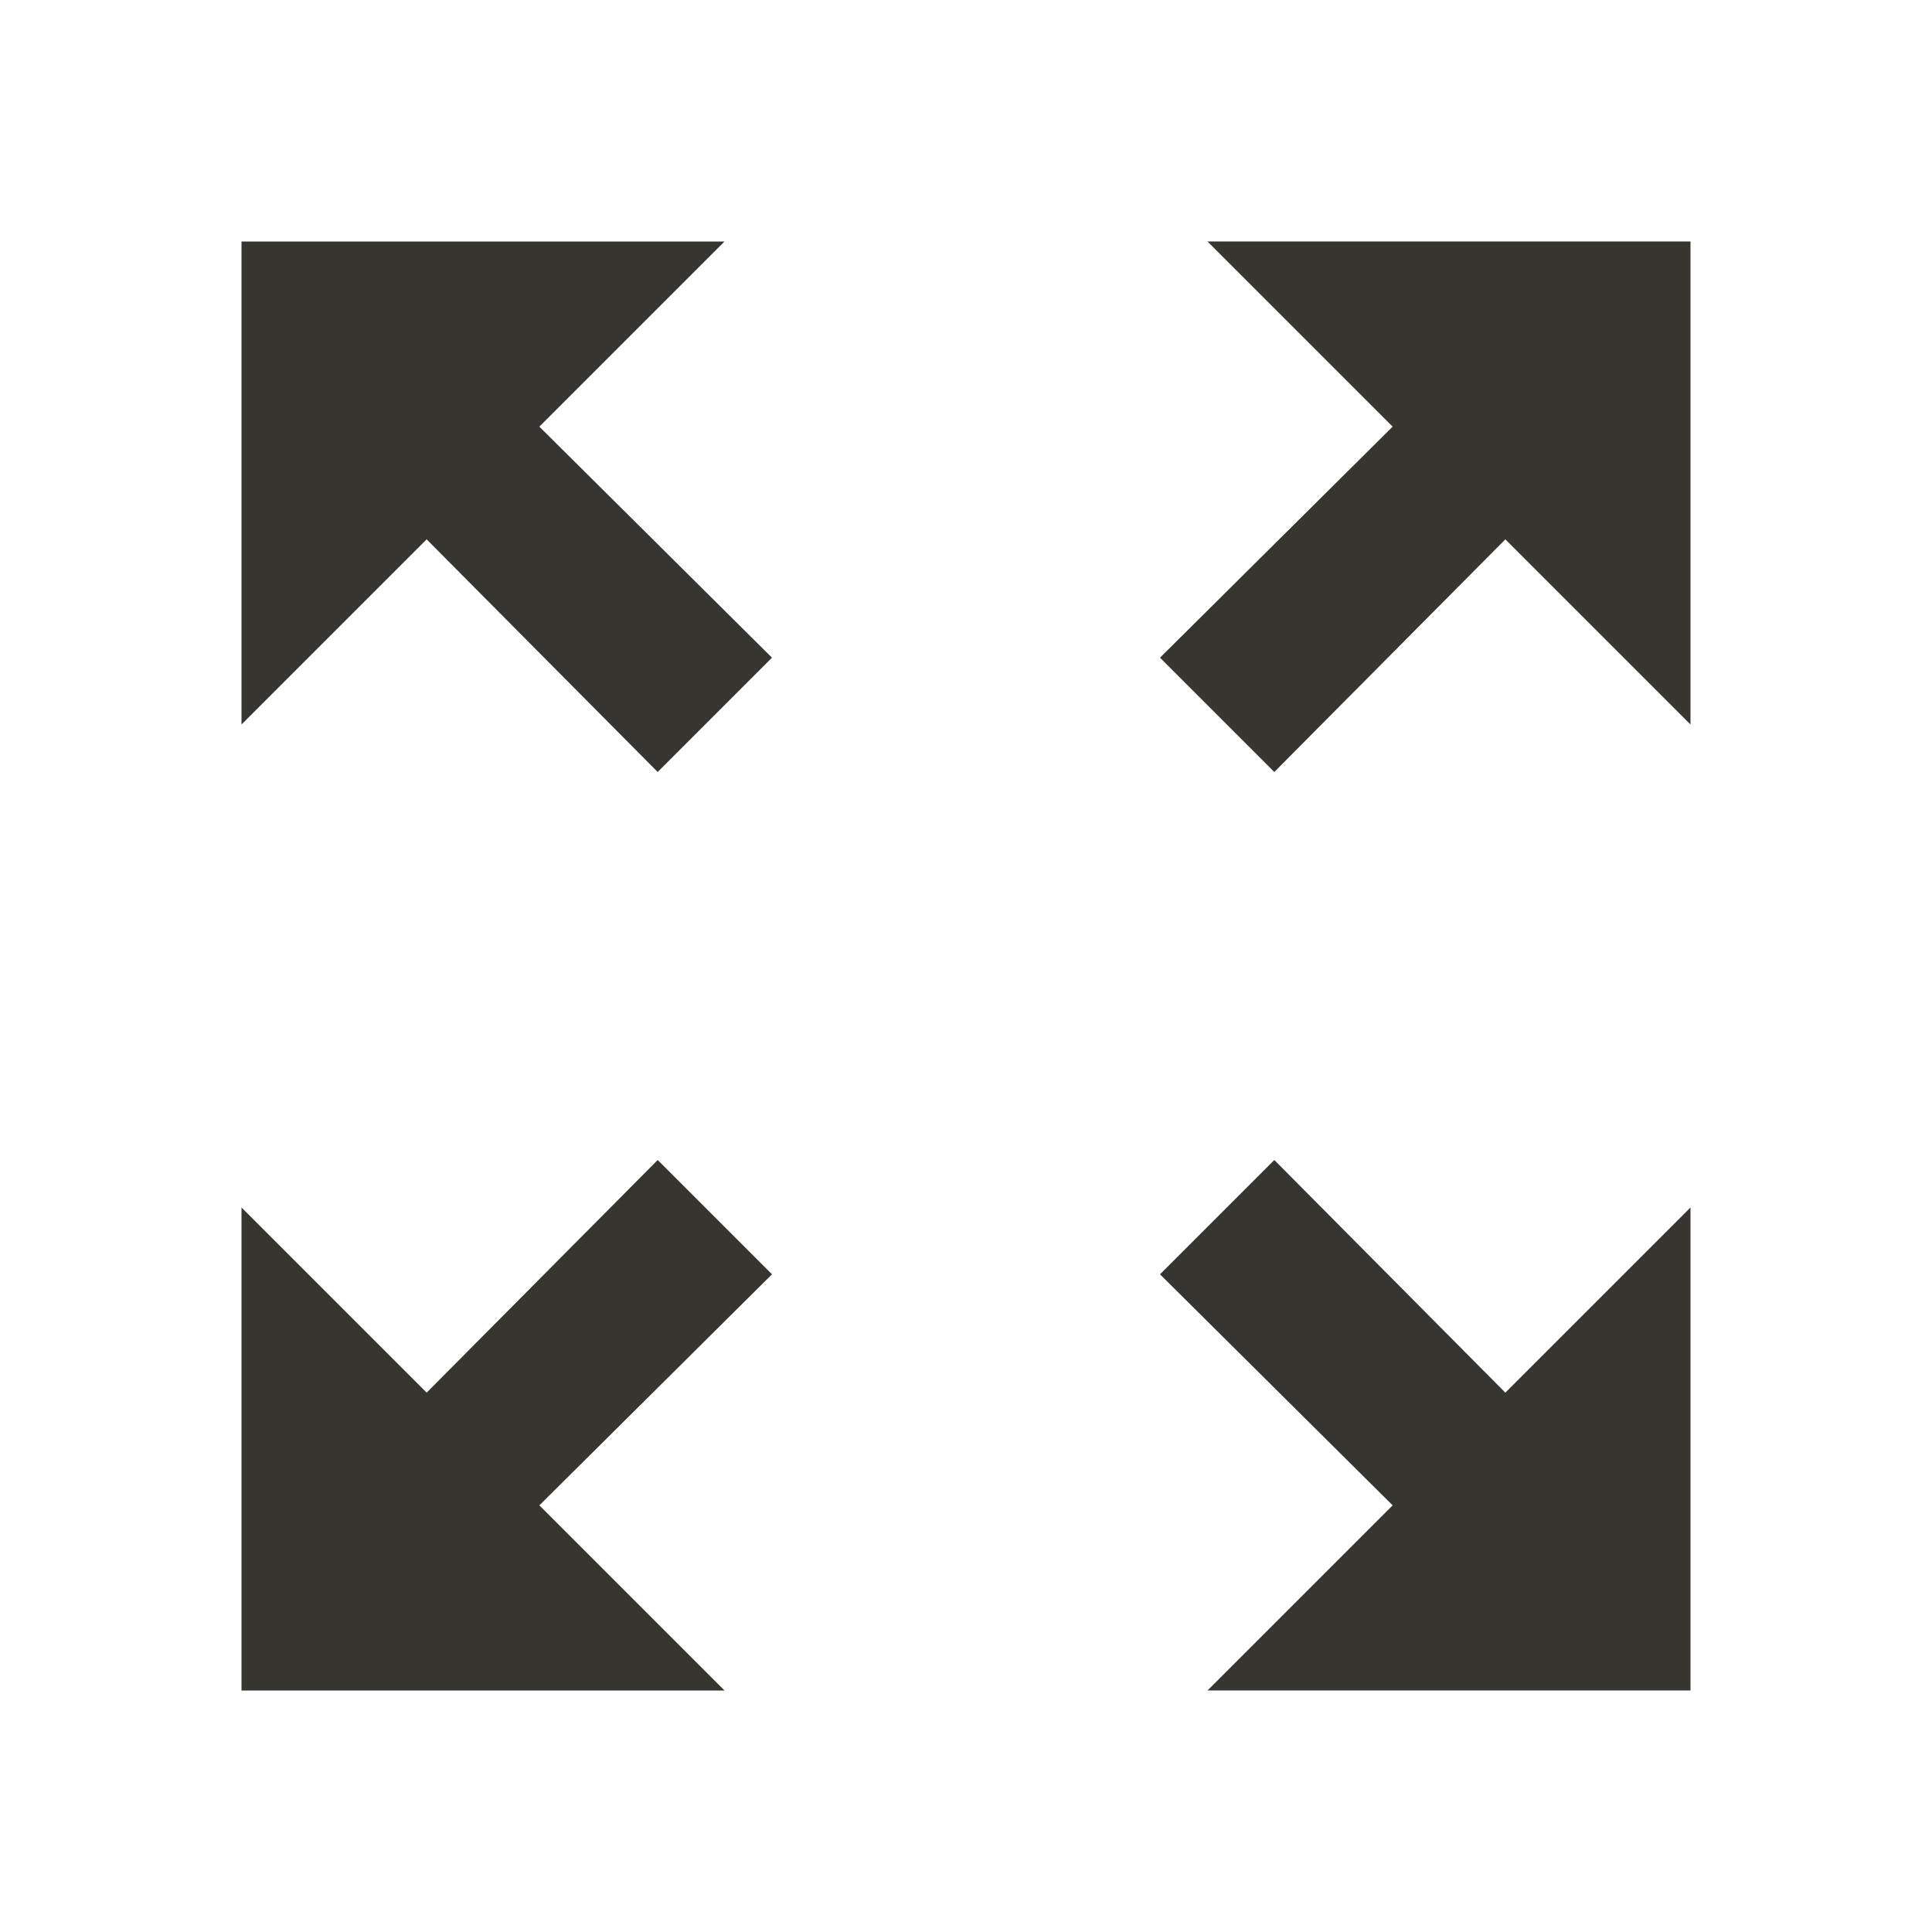 <!-- Generated by IcoMoon.io -->
<svg version="1.1" xmlns="http://www.w3.org/2000/svg" width="280" height="280" viewBox="0 0 280 280">
<title>mt-zoom_out_map</title>
<path fill="#37352f" d="M175 35l26.833 26.833-33.717 33.483 16.567 16.567 33.483-33.717 26.833 26.833v-70h-70zM35 105l26.833-26.833 33.483 33.717 16.567-16.567-33.717-33.483 26.833-26.833h-70v70zM105 245l-26.833-26.833 33.717-33.483-16.567-16.567-33.483 33.717-26.833-26.833v70h70zM245 175l-26.833 26.833-33.483-33.717-16.567 16.567 33.717 33.483-26.833 26.833h70v-70z"></path>
</svg>
